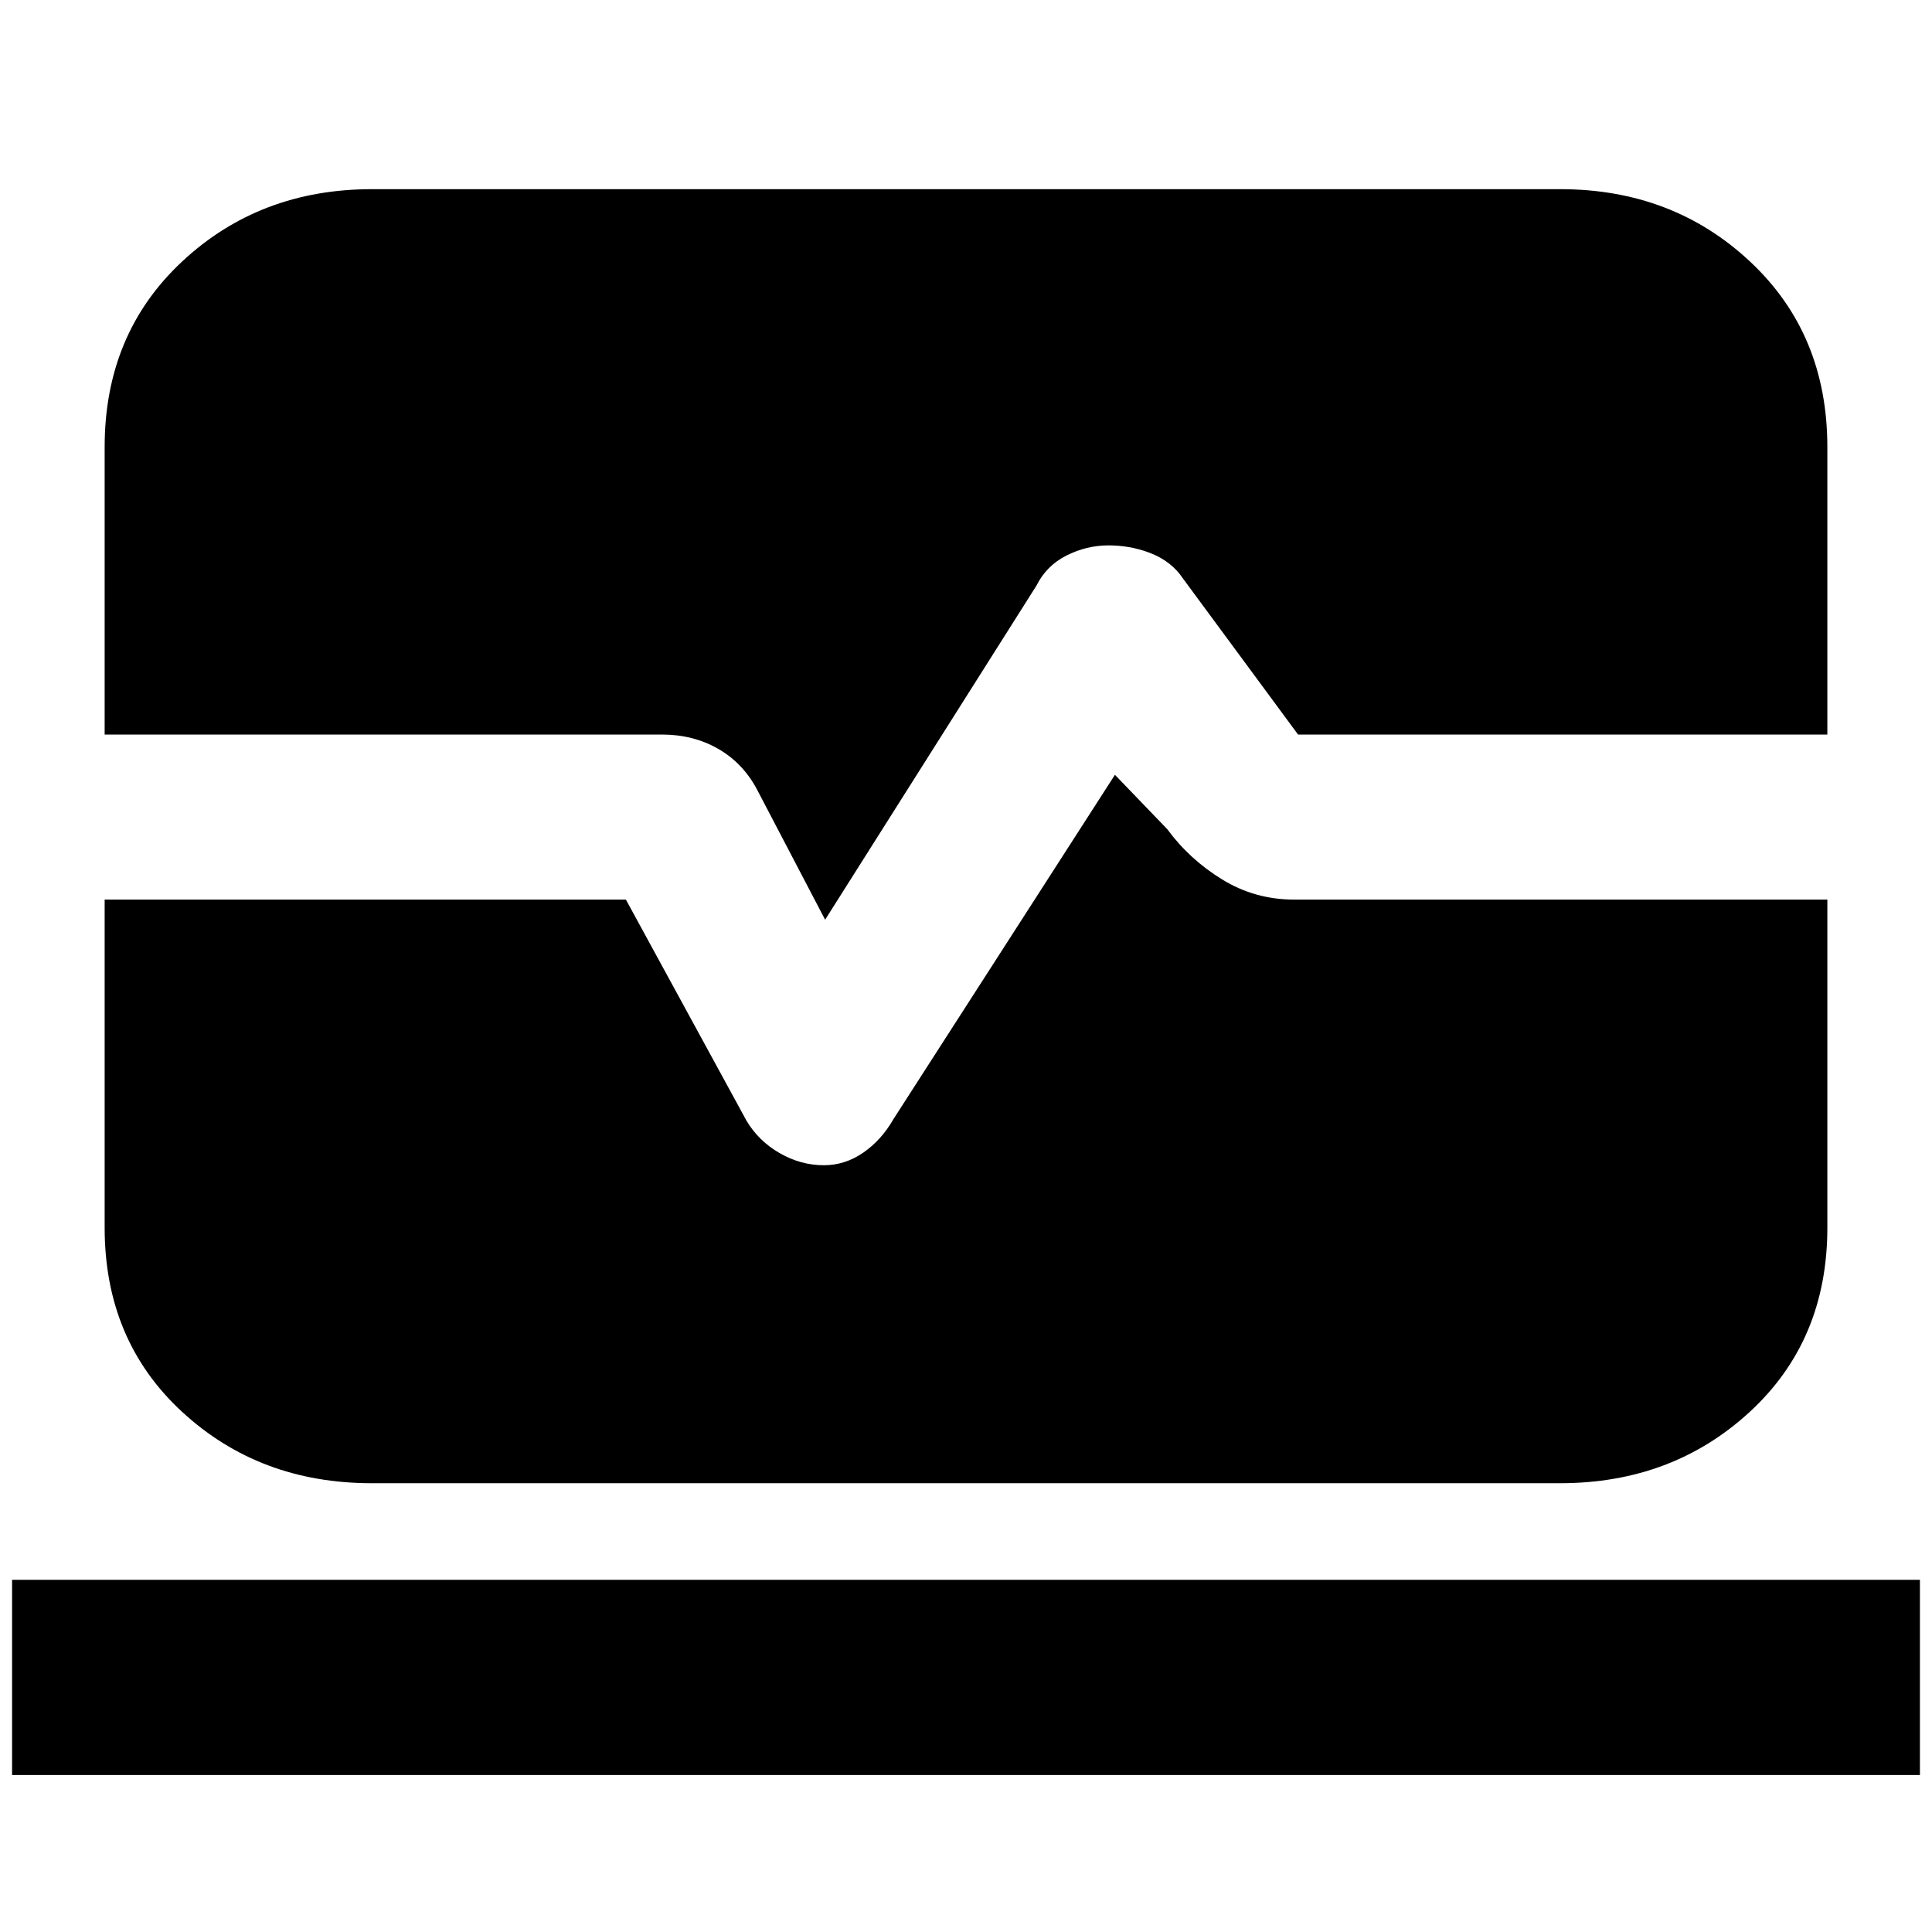 <svg xmlns="http://www.w3.org/2000/svg" height="20" viewBox="0 -960 960 960" width="20"><path d="M6-78v-97h948v97H6Zm178.69-145q-55.81 0-94.25-35.5T52-350v-163h259l60 110q6 10 16.44 16 10.44 6 21.95 6 10.48 0 19.55-6.25Q438-393.5 444-404l110-171 26 27q11 15 27.29 25T643-513h265v163q0 56-38.5 91.5T775.19-223h-590.5ZM410-503l-34-65q-7-13-19.29-20T329-595H52v-142.85q0-56.28 38.5-92.21Q129-866 184.81-866h590.5q55.82 0 94.25 35.94Q908-794.13 908-737.85V-595H645l-59-80q-5.71-7-15.22-10.5-9.52-3.5-19.98-3.5-10.8 0-20.8 5t-15 15L410-503Z"/></svg>